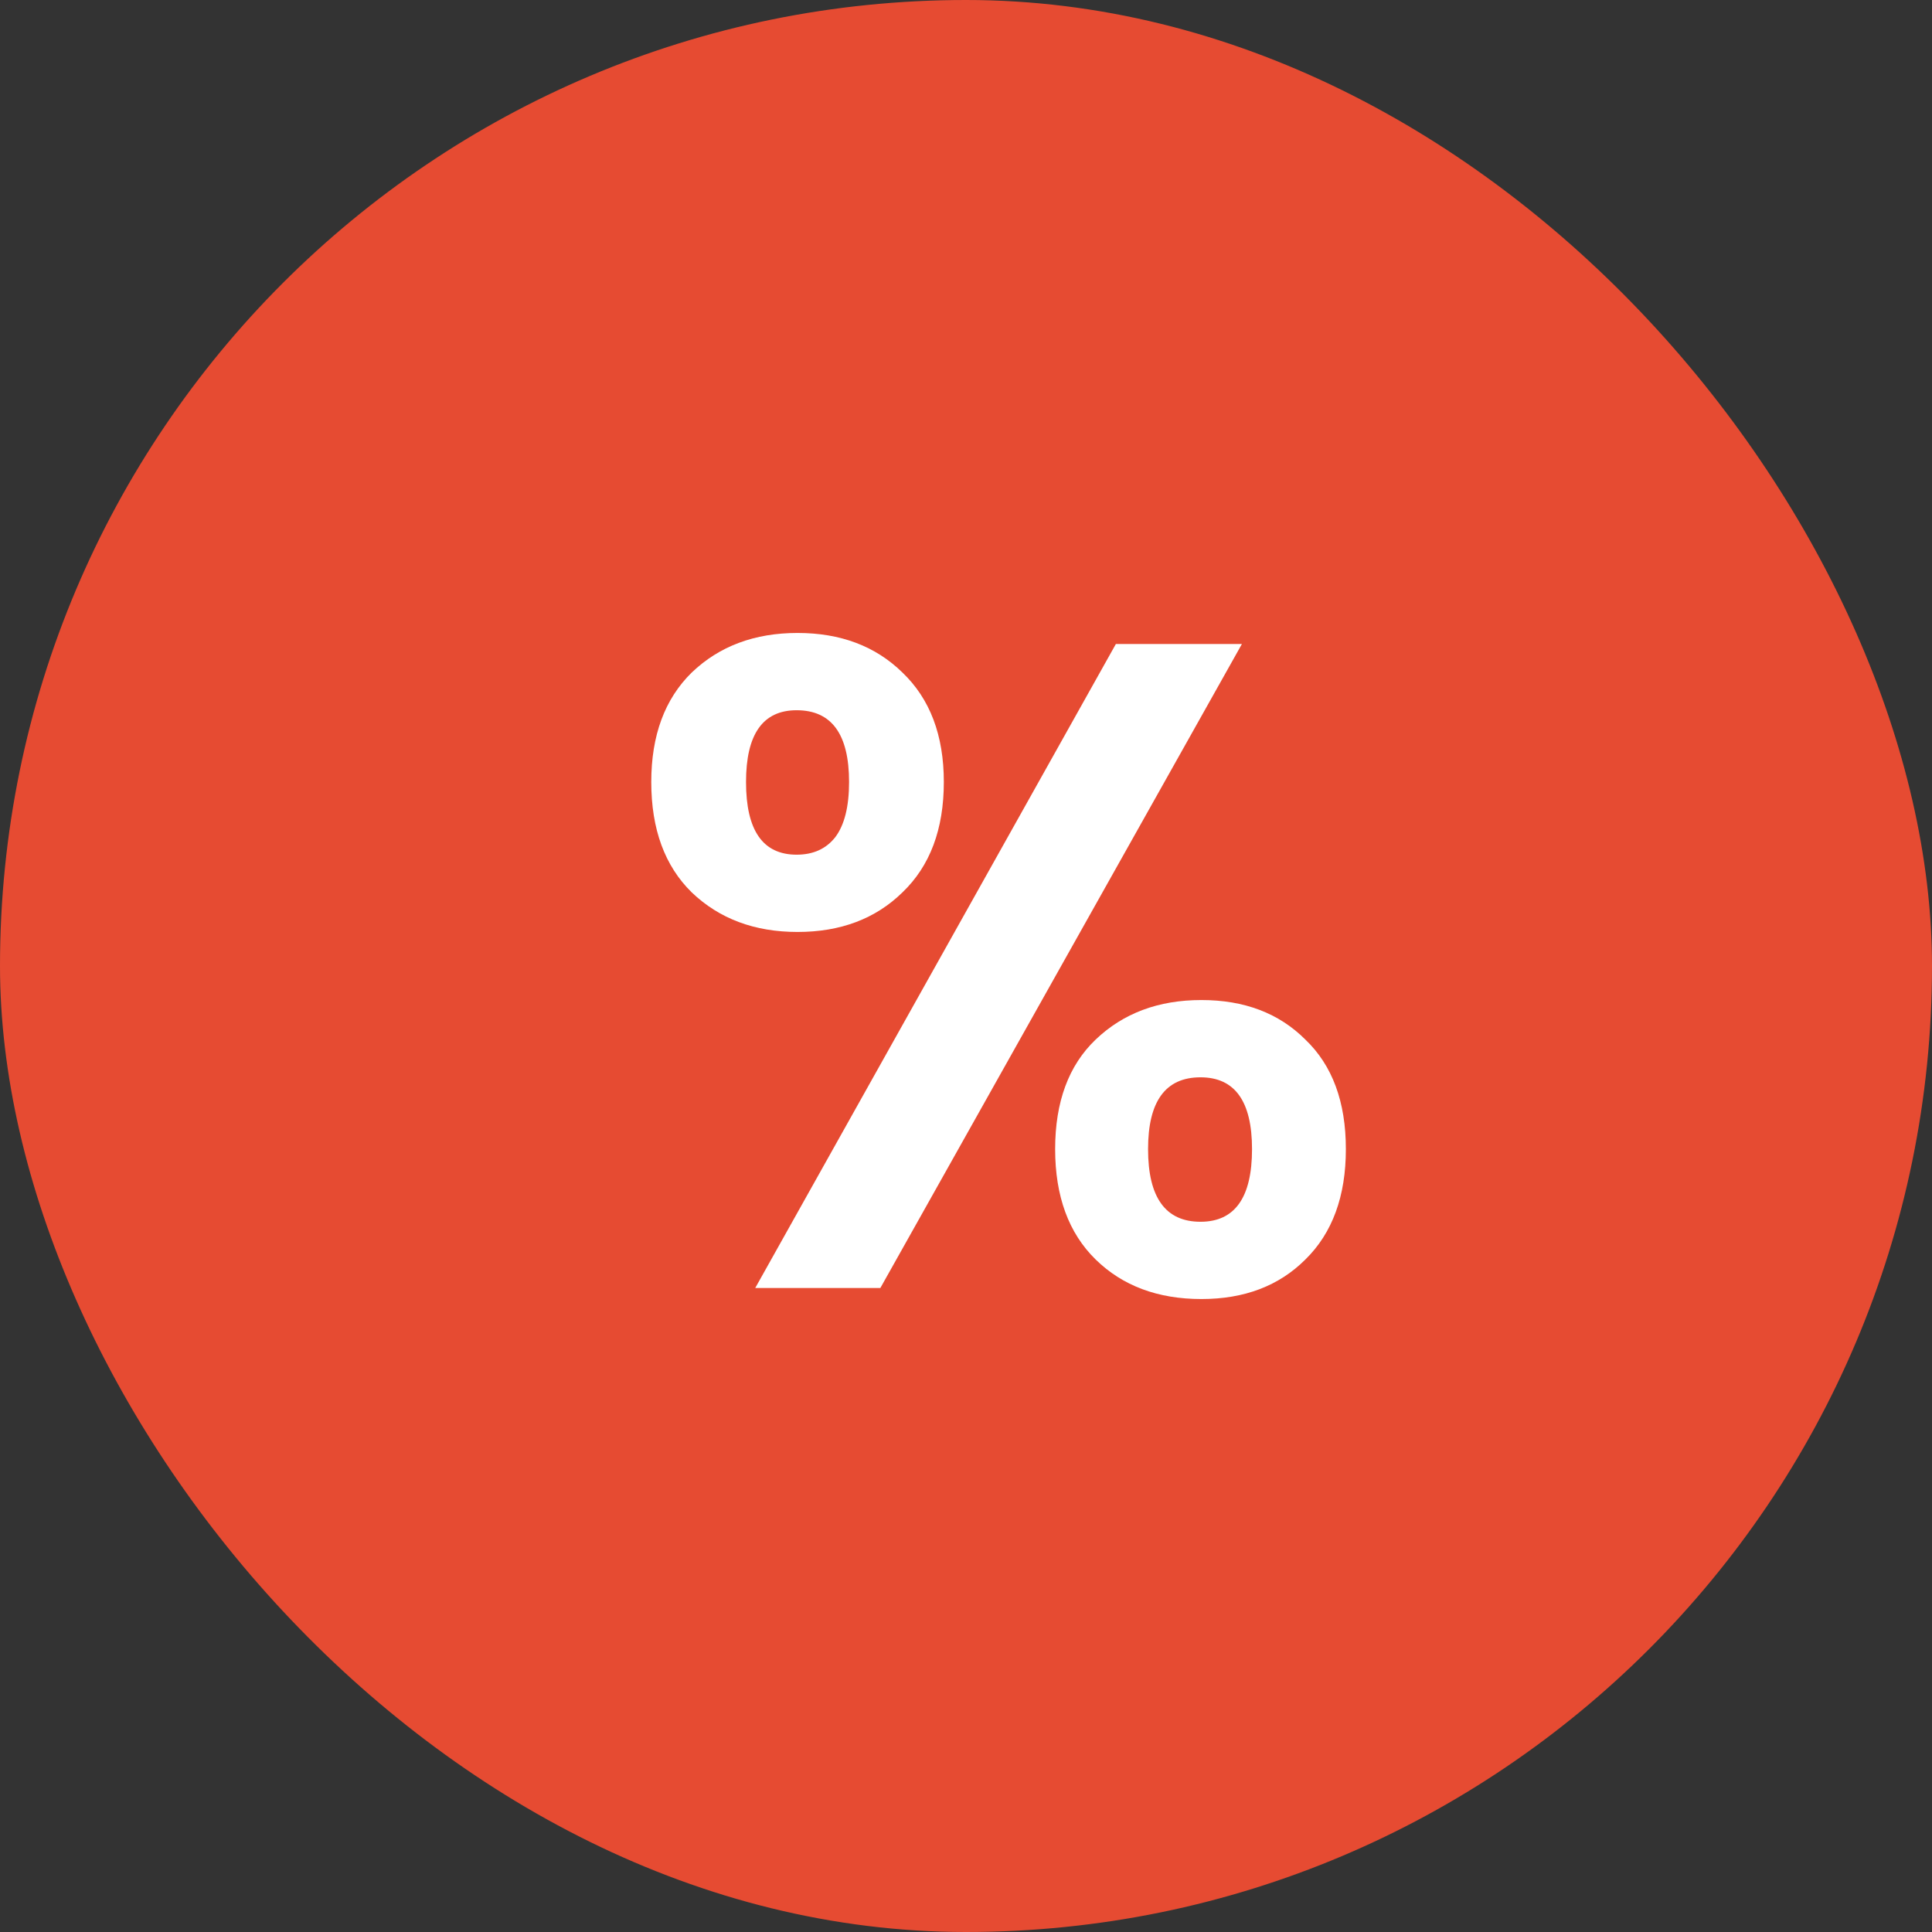 <svg width="21" height="21" viewBox="0 0 21 21" fill="none" xmlns="http://www.w3.org/2000/svg">
<rect x="0" y="0" width="21" height="21" fill="#333333" stroke="none"/>
<rect width="21" height="21" rx="10.5" fill="#E64B32"/>
<path d="M7.079 8.5C7.079 7.993 7.226 7.597 7.519 7.31C7.819 7.023 8.202 6.88 8.669 6.88C9.136 6.88 9.516 7.023 9.809 7.31C10.109 7.597 10.259 7.993 10.259 8.5C10.259 9.013 10.109 9.413 9.809 9.7C9.516 9.987 9.136 10.13 8.669 10.13C8.202 10.13 7.819 9.987 7.519 9.7C7.226 9.413 7.079 9.013 7.079 8.5ZM13.499 7L9.569 14H8.209L12.129 7H13.499ZM8.659 7.72C8.292 7.72 8.109 7.98 8.109 8.5C8.109 9.027 8.292 9.29 8.659 9.29C8.839 9.29 8.979 9.227 9.079 9.1C9.179 8.967 9.229 8.767 9.229 8.5C9.229 7.98 9.039 7.72 8.659 7.72ZM11.469 12.49C11.469 11.977 11.616 11.58 11.909 11.3C12.209 11.013 12.592 10.87 13.059 10.87C13.526 10.87 13.902 11.013 14.189 11.3C14.482 11.58 14.629 11.977 14.629 12.49C14.629 13.003 14.482 13.403 14.189 13.69C13.902 13.977 13.526 14.12 13.059 14.12C12.586 14.12 12.202 13.977 11.909 13.69C11.616 13.403 11.469 13.003 11.469 12.49ZM13.049 11.71C12.669 11.71 12.479 11.97 12.479 12.49C12.479 13.017 12.669 13.28 13.049 13.28C13.422 13.28 13.609 13.017 13.609 12.49C13.609 11.97 13.422 11.71 13.049 11.71Z" fill="white"/>
</svg>
